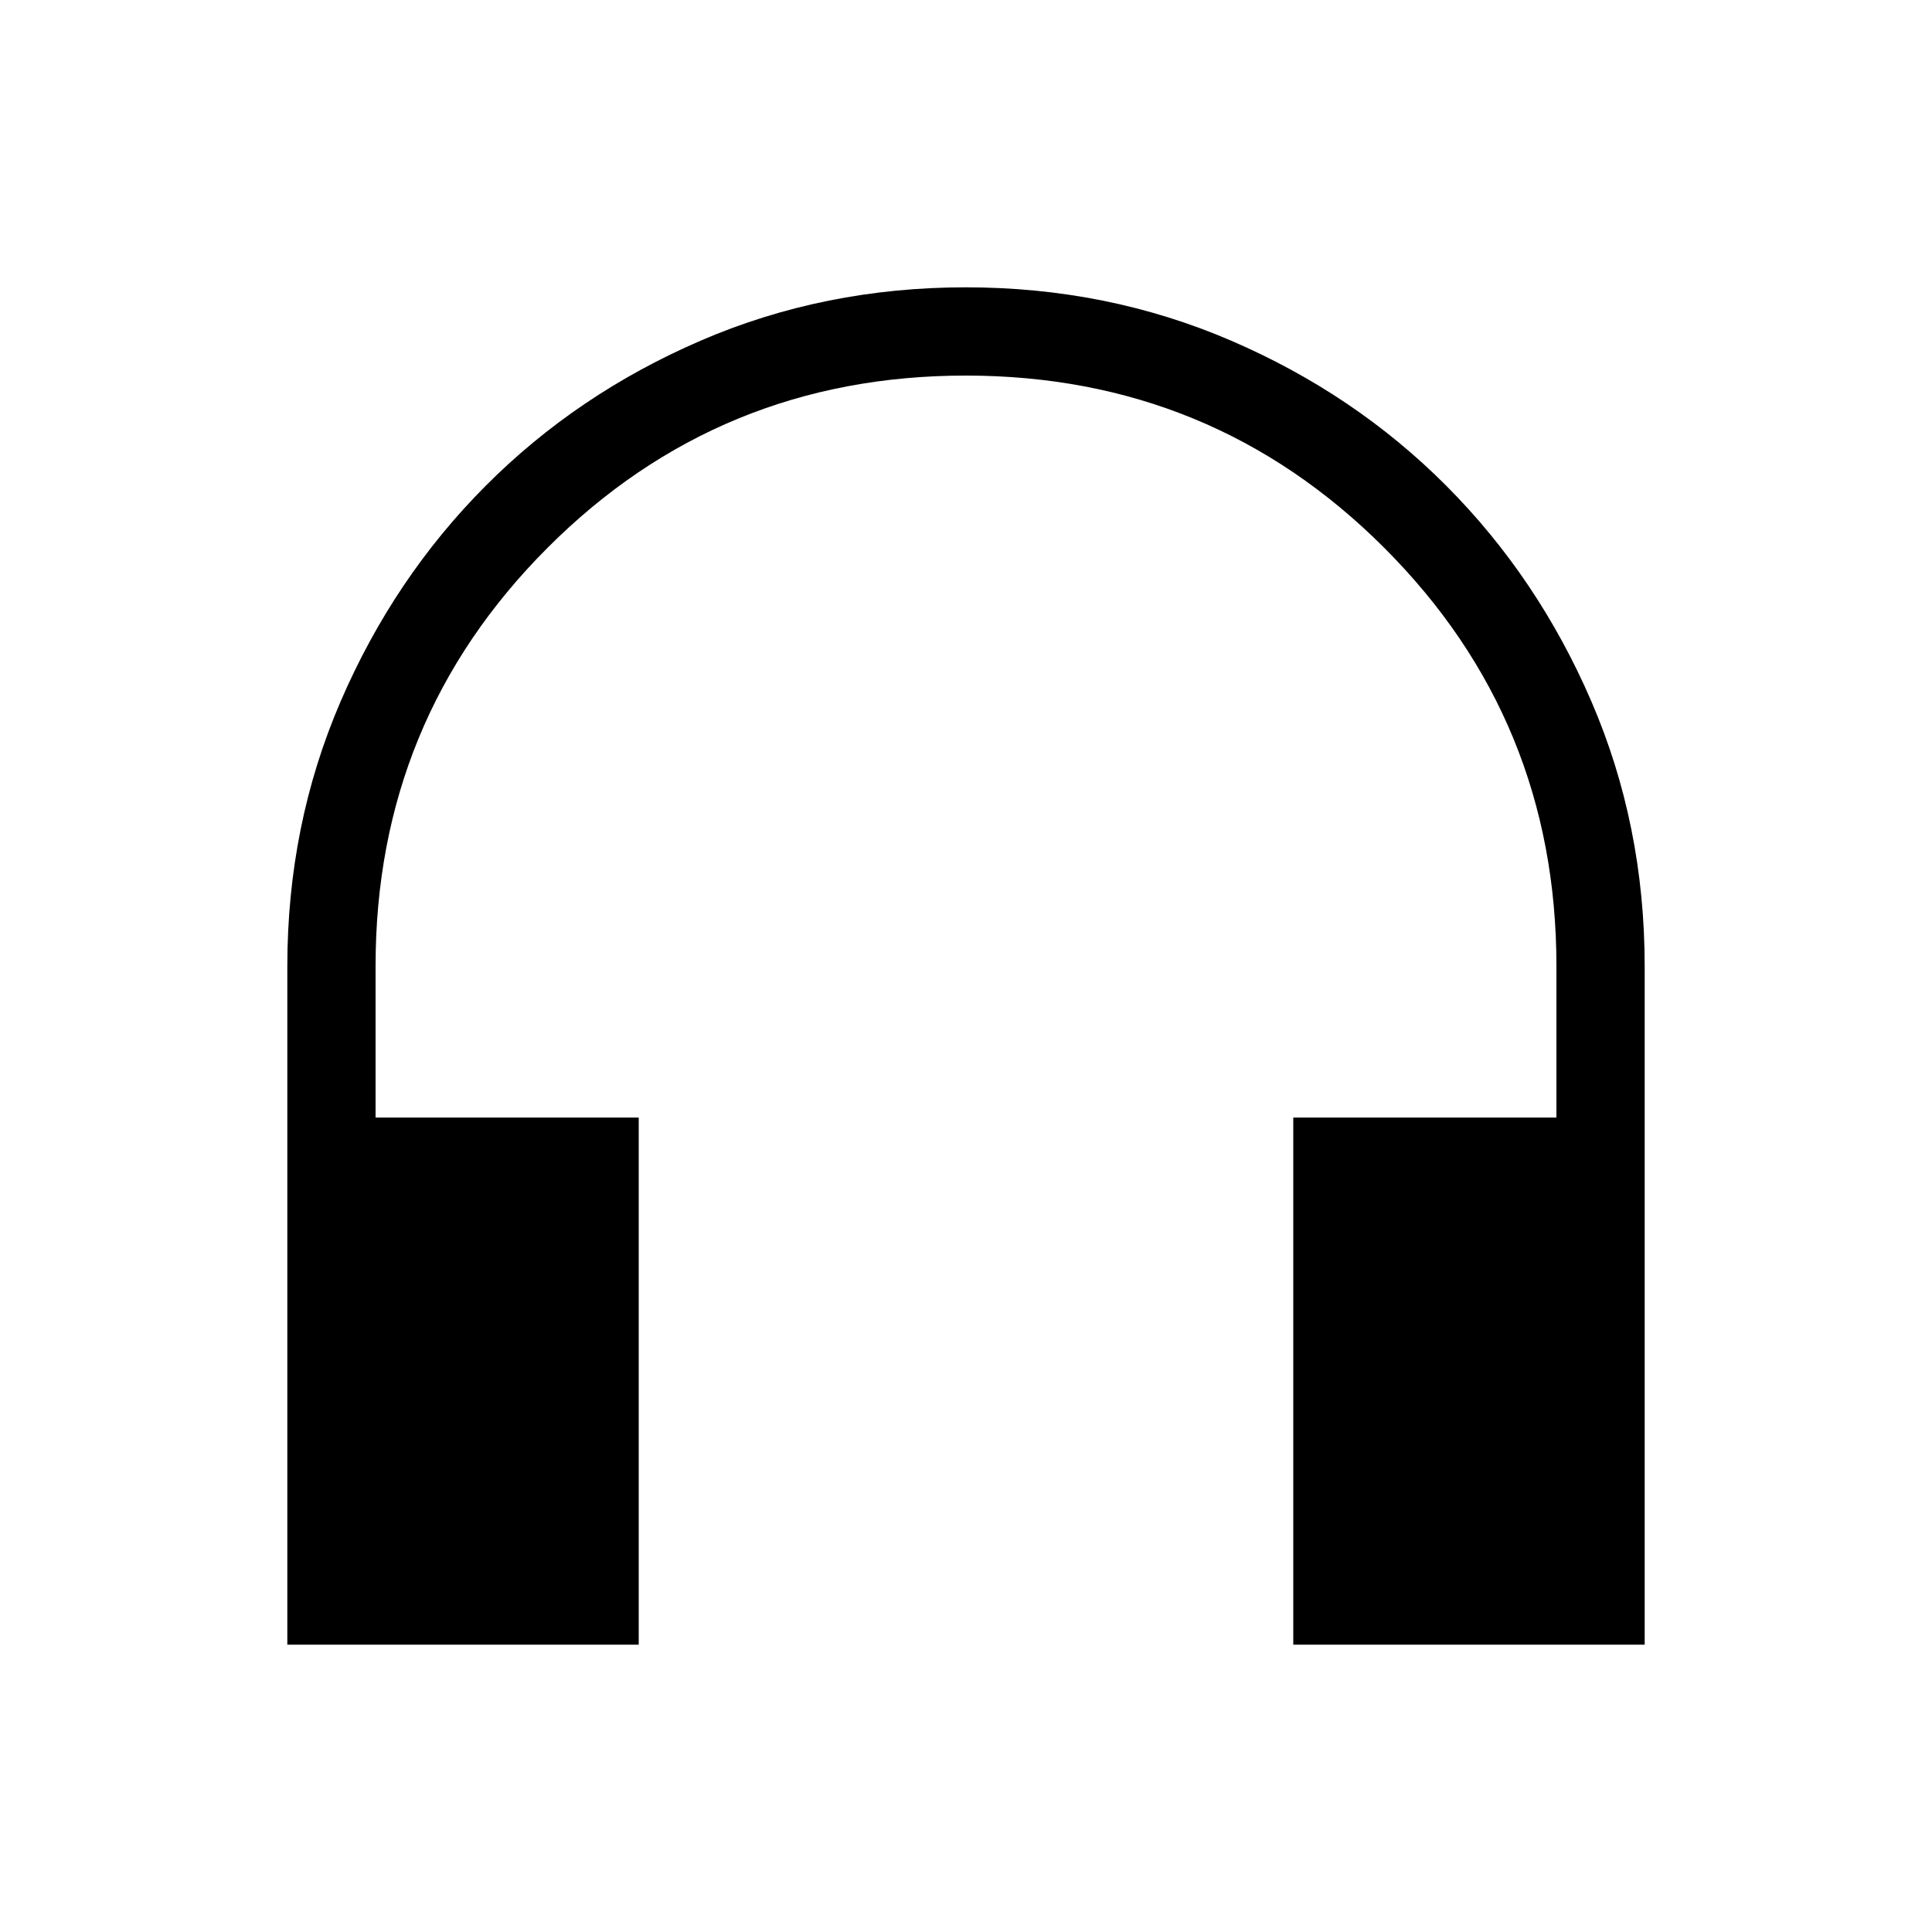 <svg xmlns="http://www.w3.org/2000/svg" height="48" viewBox="0 -960 960 960" width="48"><path d="M317.38-142.77H142.77v-337.09q0-70.23 26.49-131.62t72.06-107.11q45.57-45.72 106.93-72.18 61.37-26.46 131.64-26.46 70.26 0 131.74 26.46 61.48 26.46 107.05 72.18 45.57 45.72 72.06 107.1 26.49 61.38 26.49 131.66v337.06H642.62v-261.92h130.76V-480q0-122.26-85.59-207.82-85.6-85.56-207.91-85.56t-207.79 85.56Q186.62-602.26 186.62-480v75.31h130.76v261.92Z"/></svg>